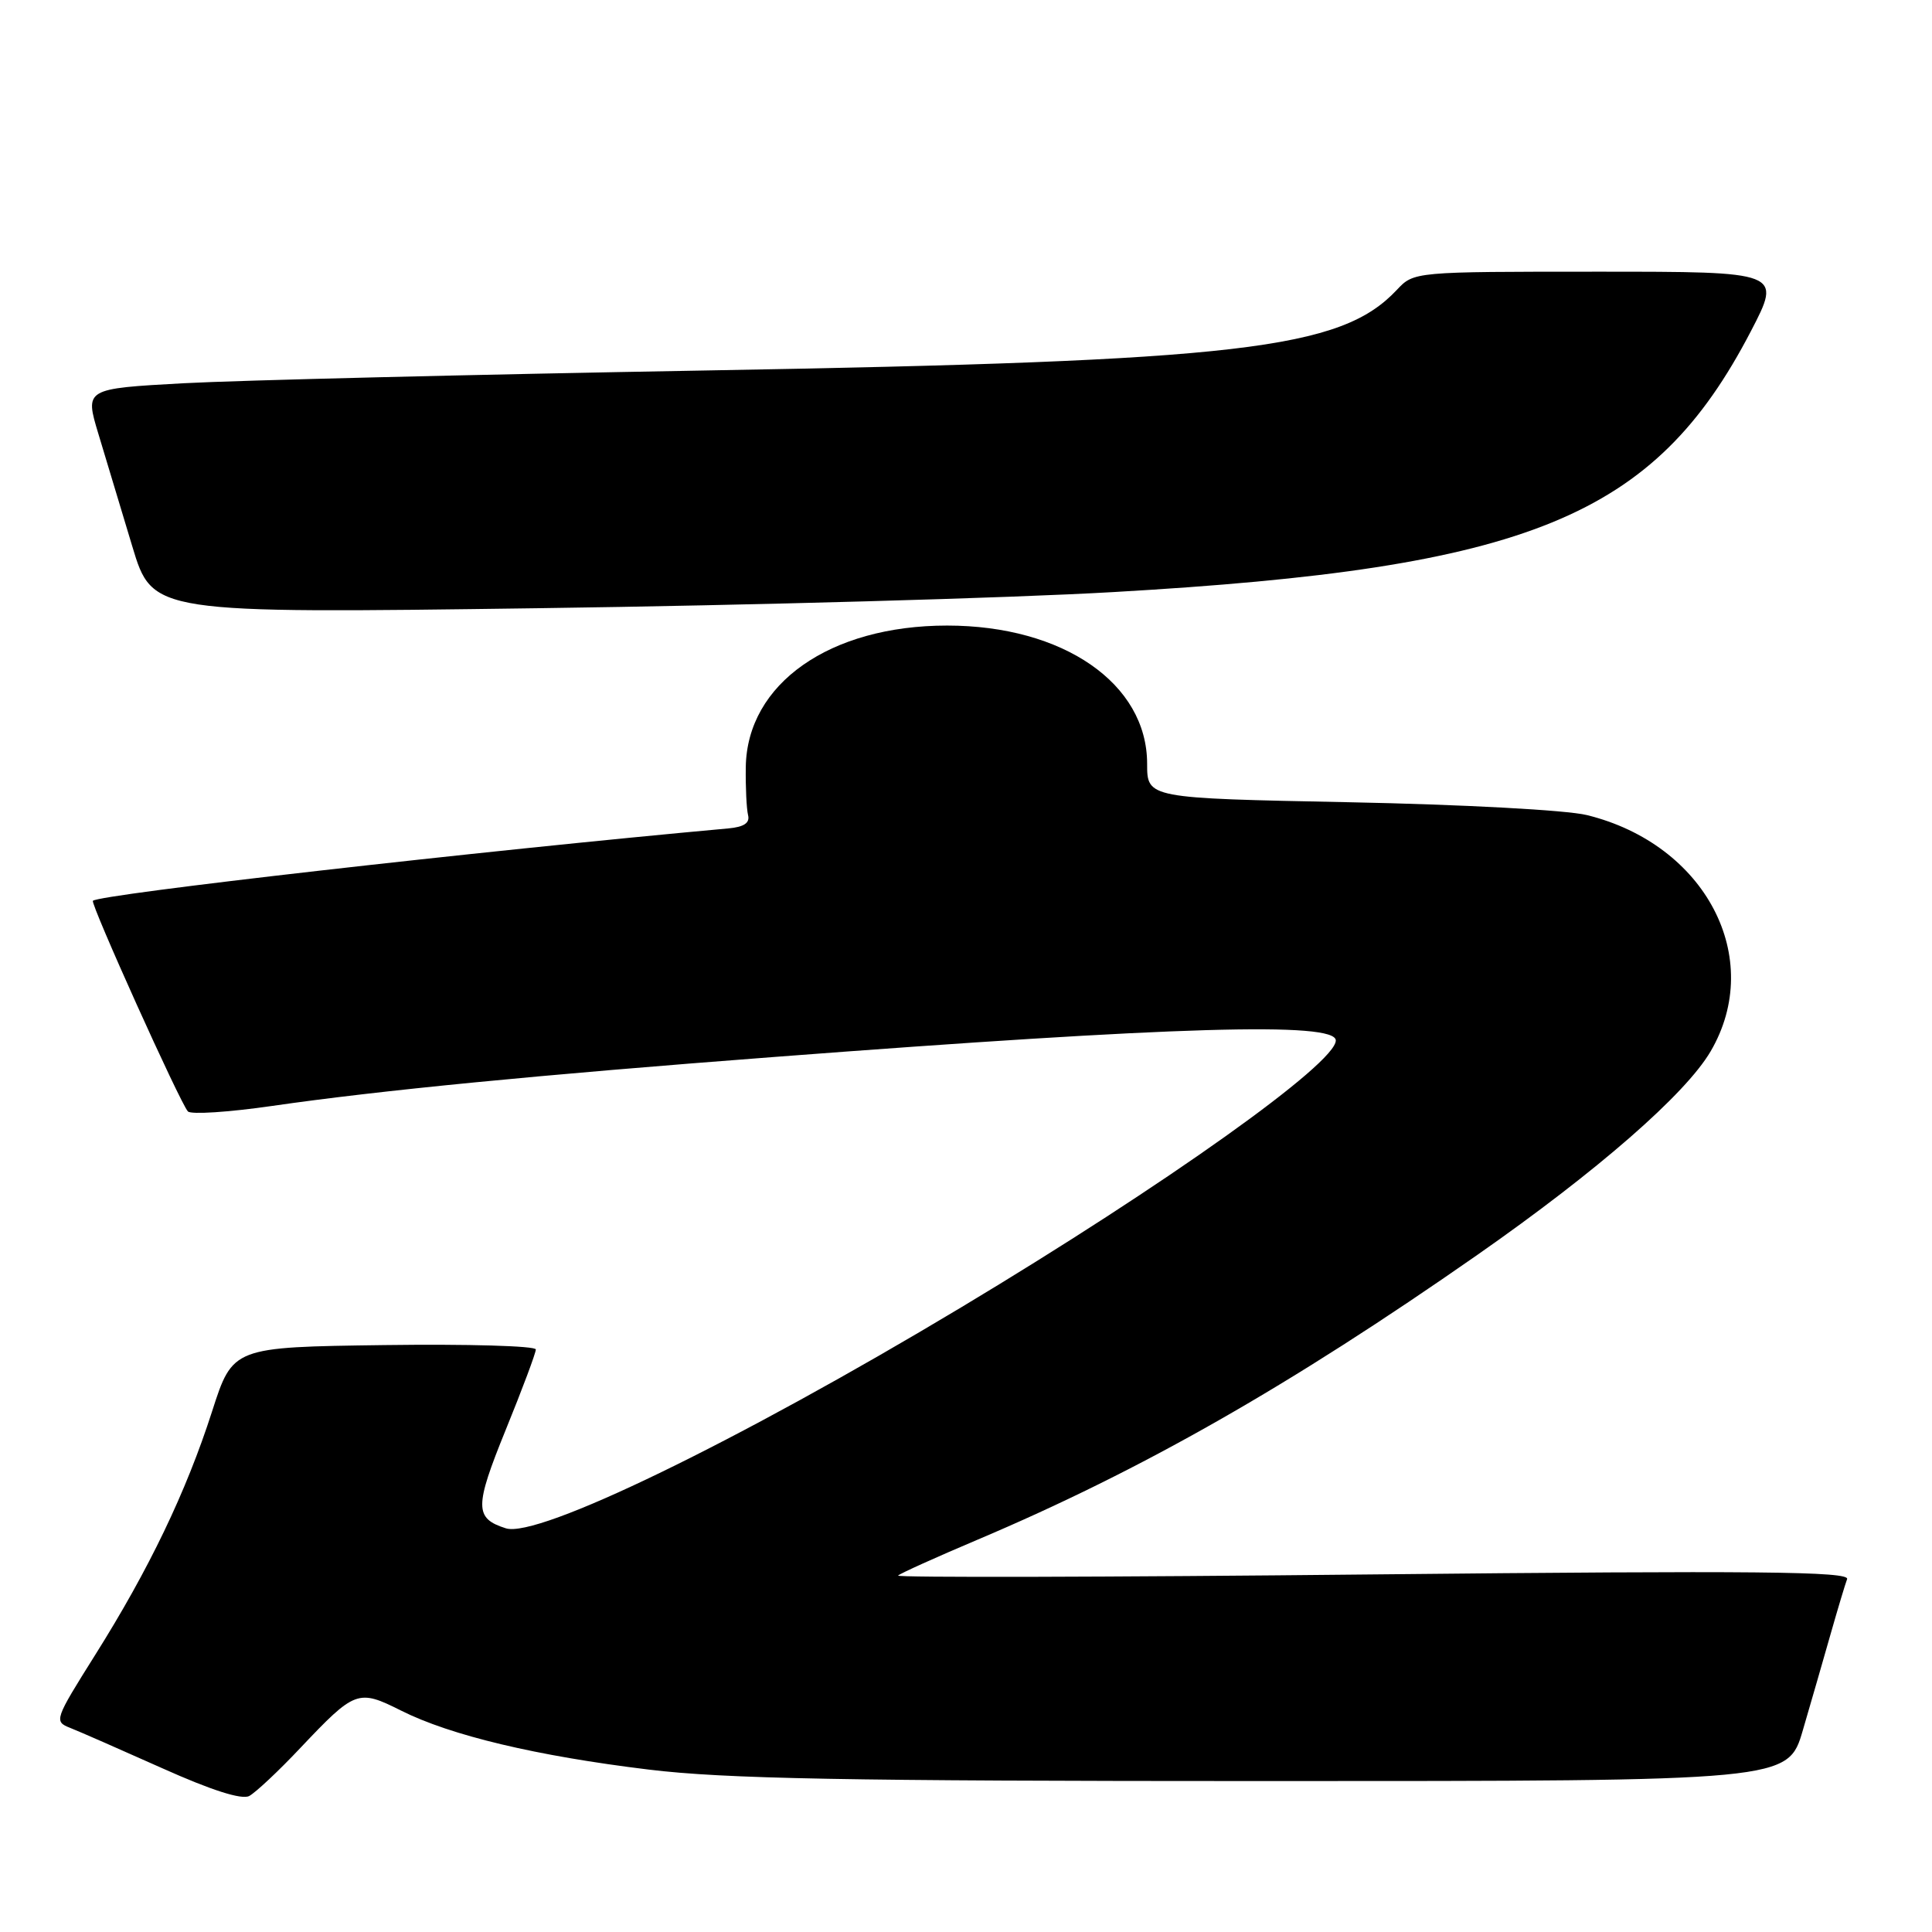 <?xml version="1.0" encoding="UTF-8" standalone="no"?>
<!DOCTYPE svg PUBLIC "-//W3C//DTD SVG 1.1//EN" "http://www.w3.org/Graphics/SVG/1.1/DTD/svg11.dtd" >
<svg xmlns="http://www.w3.org/2000/svg" xmlns:xlink="http://www.w3.org/1999/xlink" version="1.1" viewBox="0 0 256 256">
 <g >
 <path fill="currentColor"
d=" M 39.79 231.62 C 47.05 223.95 47.44 223.80 53.14 226.66 C 59.71 229.96 71.06 232.67 85.97 234.48 C 96.02 235.70 111.90 236.00 167.68 236.00 C 236.92 236.00 236.92 236.00 238.89 229.25 C 239.98 225.54 241.63 219.80 242.57 216.50 C 243.51 213.20 244.49 209.93 244.75 209.24 C 245.13 208.22 232.75 208.10 181.86 208.62 C 147.01 208.98 118.72 209.05 119.00 208.77 C 119.28 208.49 124.00 206.36 129.50 204.03 C 151.30 194.80 170.90 183.63 195.74 166.29 C 211.72 155.13 223.33 144.99 226.66 139.32 C 233.91 126.95 226.00 111.86 210.26 108.00 C 207.58 107.34 193.81 106.60 178.75 106.30 C 152.00 105.77 152.00 105.77 152.00 101.20 C 152.00 90.57 140.88 82.89 125.50 82.89 C 109.95 82.89 98.98 90.60 98.82 101.64 C 98.78 104.31 98.92 107.17 99.12 108.00 C 99.39 109.04 98.59 109.58 96.50 109.77 C 63.47 112.77 13.17 118.50 12.31 119.36 C 11.95 119.72 23.91 146.25 24.90 147.27 C 25.31 147.70 30.34 147.37 36.07 146.54 C 50.24 144.49 71.46 142.42 102.50 140.06 C 155.82 135.99 177.00 135.37 177.00 137.87 C 177.00 140.92 154.55 156.91 127.38 173.22 C 97.67 191.05 71.27 203.86 67.03 202.51 C 62.86 201.19 62.86 199.68 67.00 189.49 C 69.20 184.09 71.00 179.28 71.00 178.81 C 71.00 178.34 61.96 178.08 50.92 178.23 C 30.84 178.50 30.84 178.50 28.10 187.02 C 24.67 197.69 19.73 207.97 12.61 219.29 C 7.22 227.87 7.14 228.10 9.29 228.95 C 10.51 229.43 16.00 231.84 21.50 234.30 C 28.01 237.22 32.03 238.50 33.02 237.98 C 33.86 237.53 36.91 234.68 39.79 231.62 Z  M 147.58 78.45 C 202.68 75.29 219.17 68.54 231.99 43.91 C 236.10 36.00 236.10 36.00 211.72 36.00 C 187.35 36.00 187.35 36.00 185.08 38.42 C 177.66 46.31 164.42 47.85 93.50 49.09 C 62.70 49.63 31.59 50.39 24.36 50.78 C 11.23 51.50 11.23 51.50 13.04 57.50 C 14.04 60.80 16.06 67.50 17.53 72.40 C 20.21 81.29 20.21 81.29 71.36 80.59 C 99.48 80.21 133.79 79.25 147.58 78.45 Z "/>
</g>
</svg>